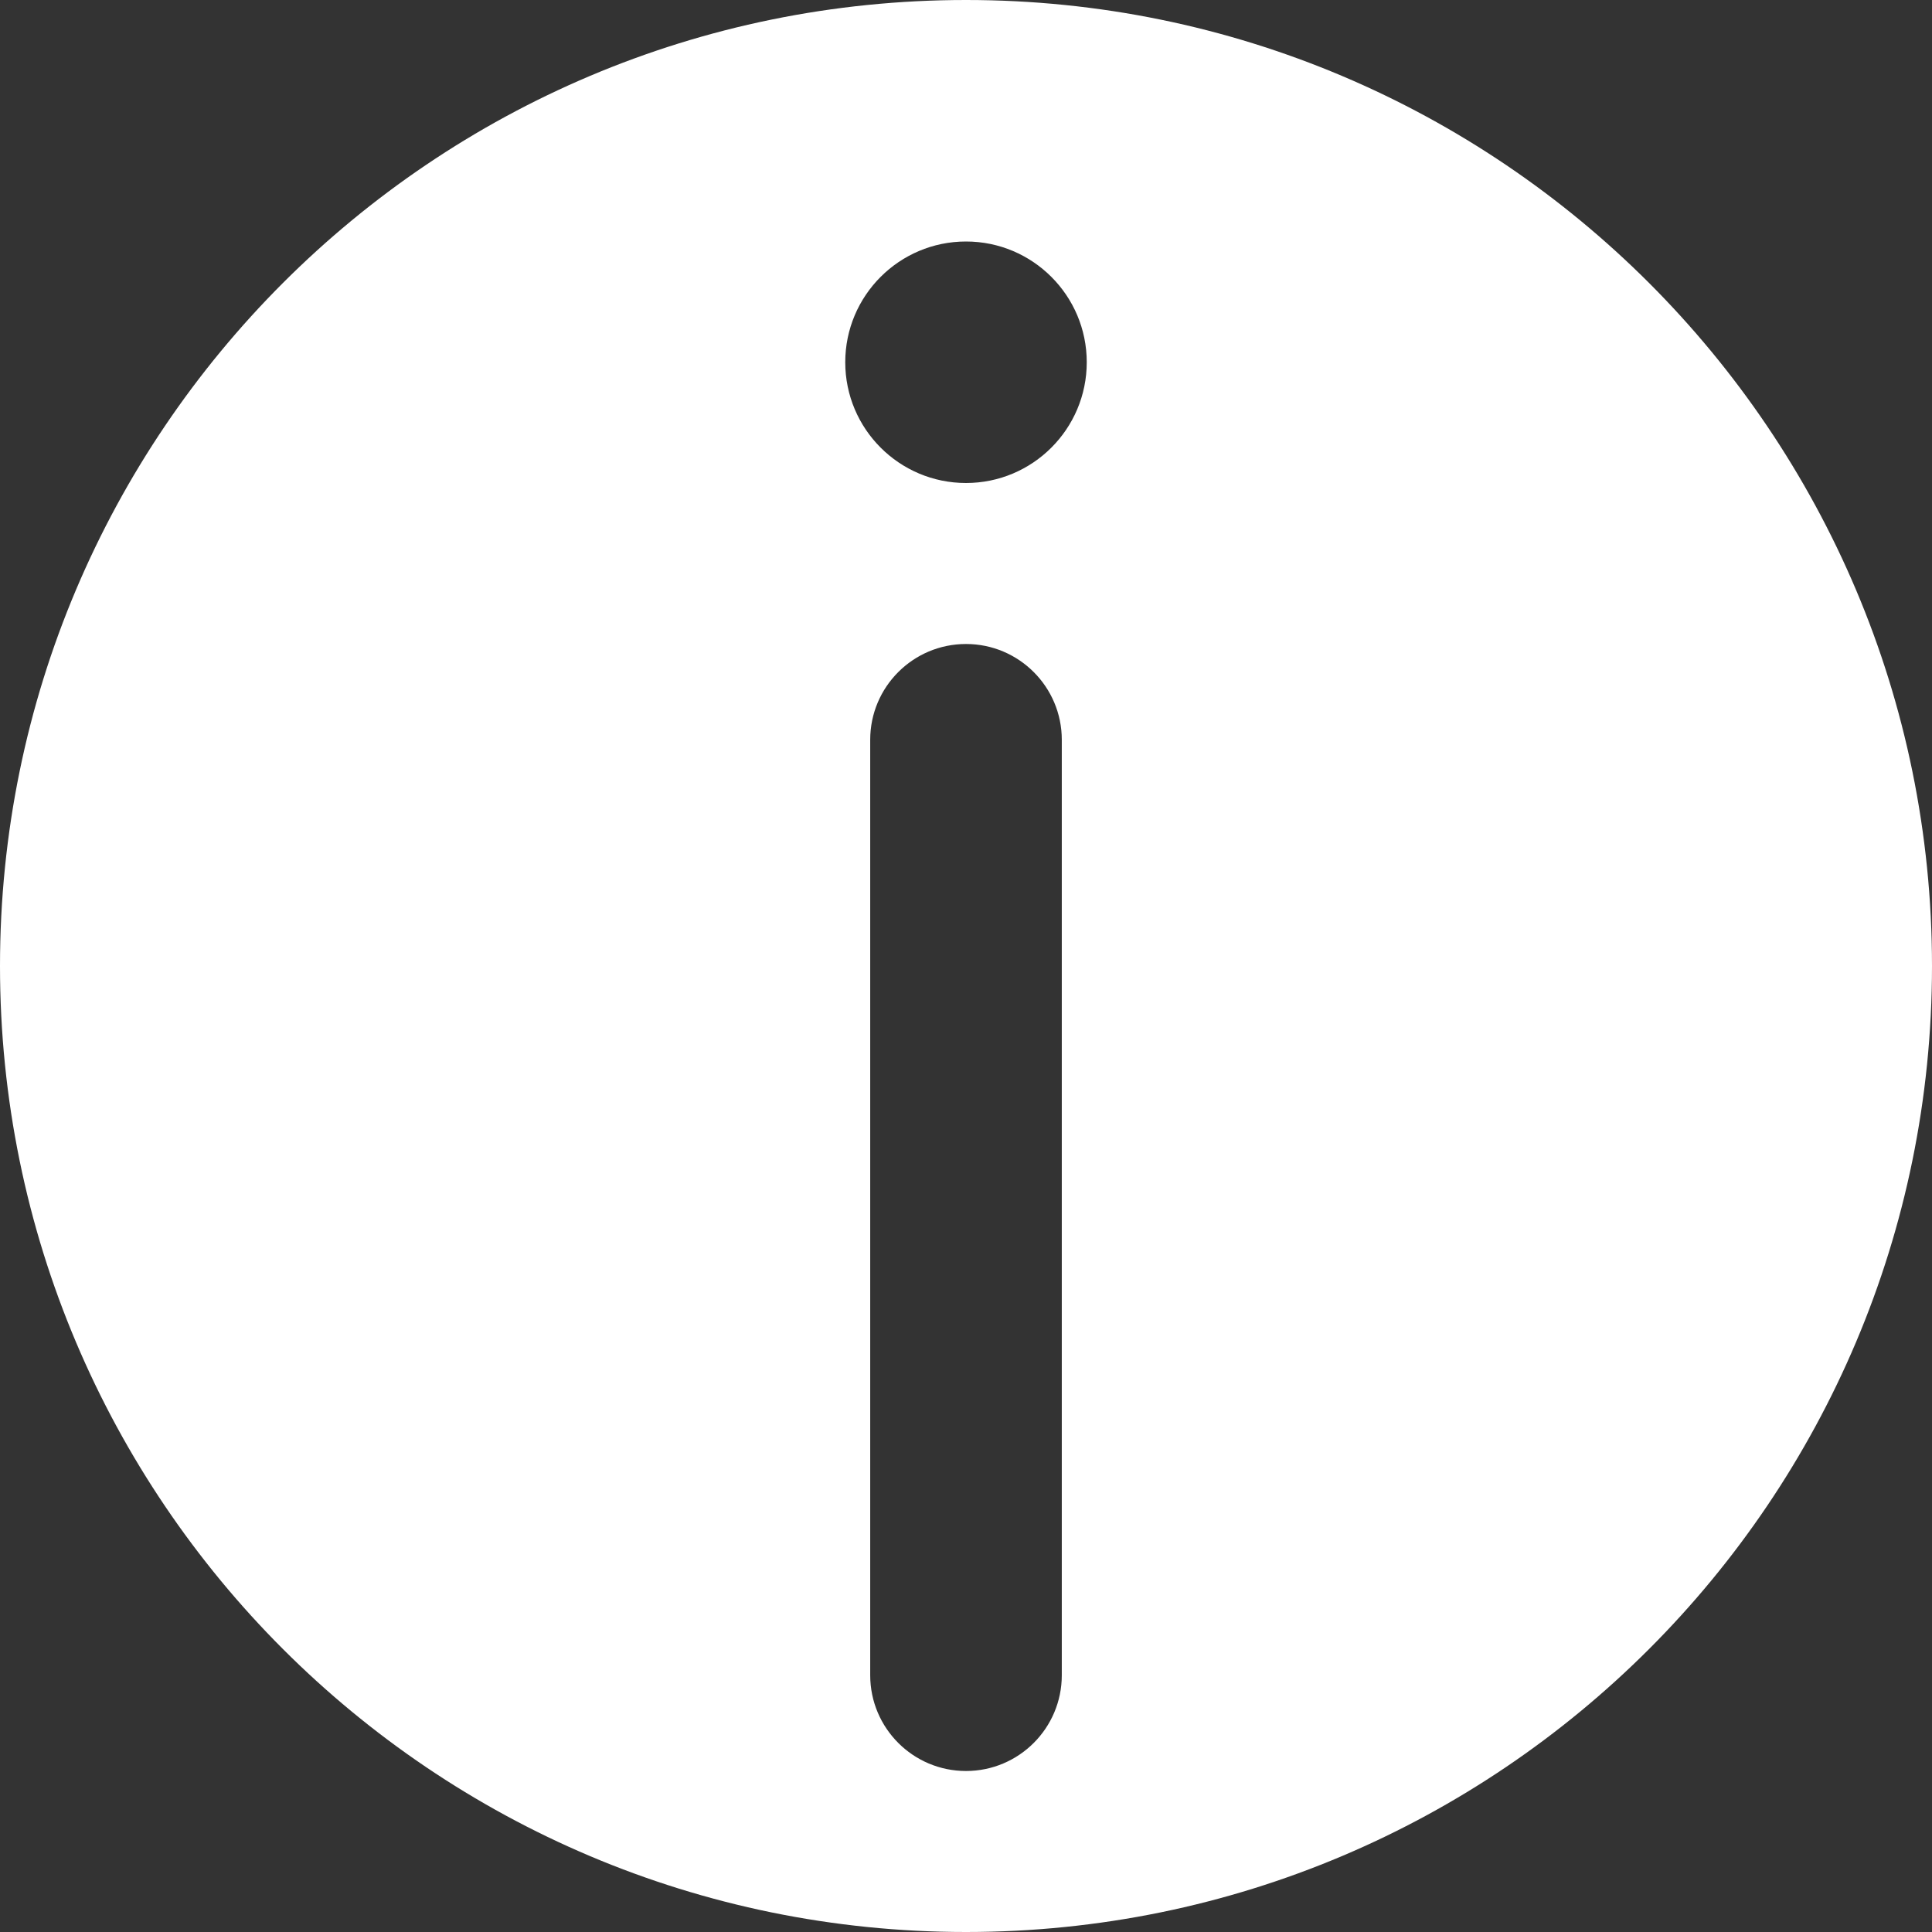 <svg width="24" height="24" viewBox="0 0 24 24" fill="none" xmlns="http://www.w3.org/2000/svg">
<rect x="0" y="0" width="24" height="24" fill="#333333" stroke="none"/>
<path fill-rule="evenodd" clip-rule="evenodd" d="M24 12C24 18.627 18.627 24 12 24C5.373 24 0 18.627 0 12C0 5.373 5.373 0 12 0C18.627 0 24 5.373 24 12ZM13.5 4.5C13.5 5.328 12.828 6 12 6C11.172 6 10.5 5.328 10.5 4.5C10.5 3.672 11.172 3 12 3C12.828 3 13.5 3.672 13.5 4.5ZM12 22C12.657 22 13.19 21.467 13.19 20.81L13.19 9.19C13.19 8.533 12.657 8 12 8C11.343 8 10.81 8.533 10.81 9.19L10.81 20.81C10.81 21.467 11.343 22 12 22Z" fill="white"/>
</svg>
